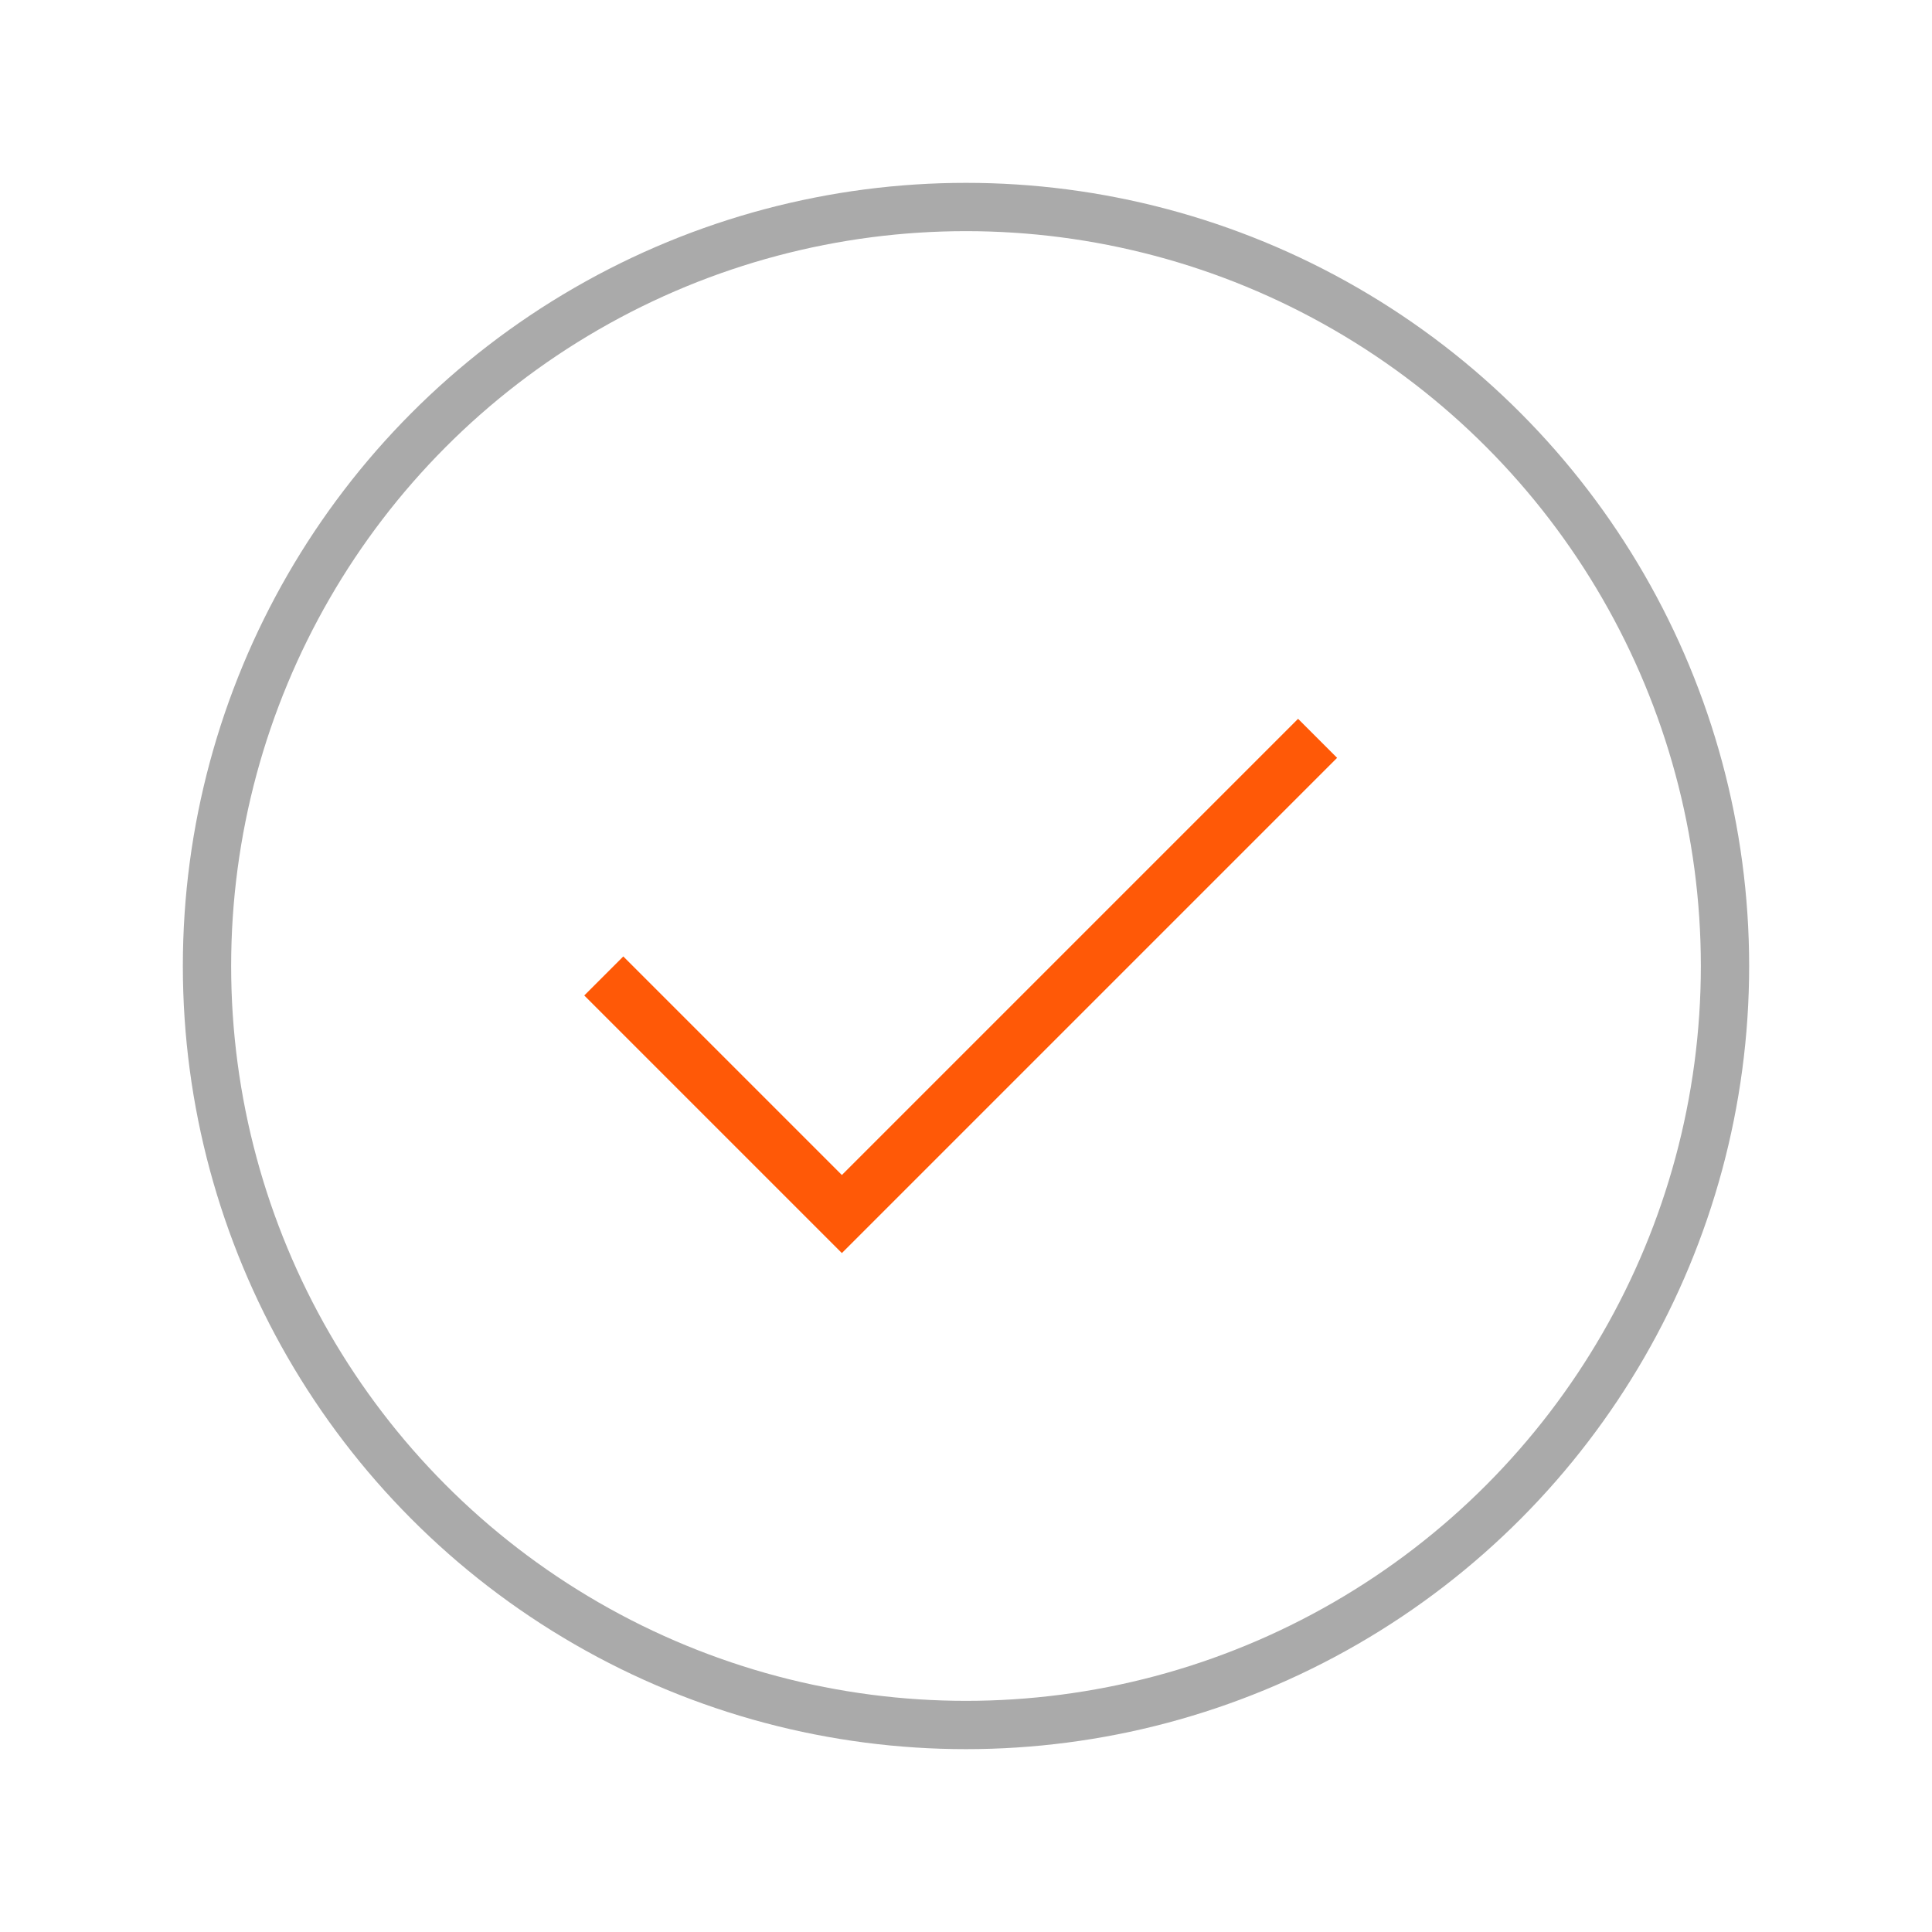 <svg id="ic_confirm_56px" xmlns="http://www.w3.org/2000/svg" width="56" height="56" viewBox="0 0 56 56">
  <defs>
    <style>
      .cls-1 {
        fill: #ff4081;
        opacity: 0;
      }

      .cls-2, .cls-3 {
        fill: none;
      }

      .cls-2 {
        stroke: #ff5907;
        stroke-width: 1.6px;
      }

      .cls-3 {
        stroke: #aaa;
        stroke-width: 1.4px;
      }
    </style>
  </defs>
  <path id="패스_327" data-name="패스 327" class="cls-1" d="M0,0H56V56H0Z"/>
  <path id="패스_49" data-name="패스 49" class="cls-2" d="M2820.667,285.073v9.76h19.5" transform="translate(-2178.589 1821.224) rotate(-45)"/>
  <g id="그룹_4869" data-name="그룹 4869" transform="translate(-43.6 5.4)">
    <g id="그룹_4870" data-name="그룹 4870" transform="translate(49.6 0.6)">
      <circle id="타원_115" data-name="타원 115" class="cls-3" cx="22" cy="22" r="22" transform="translate(0)"/>
    </g>
  </g>
</svg>
